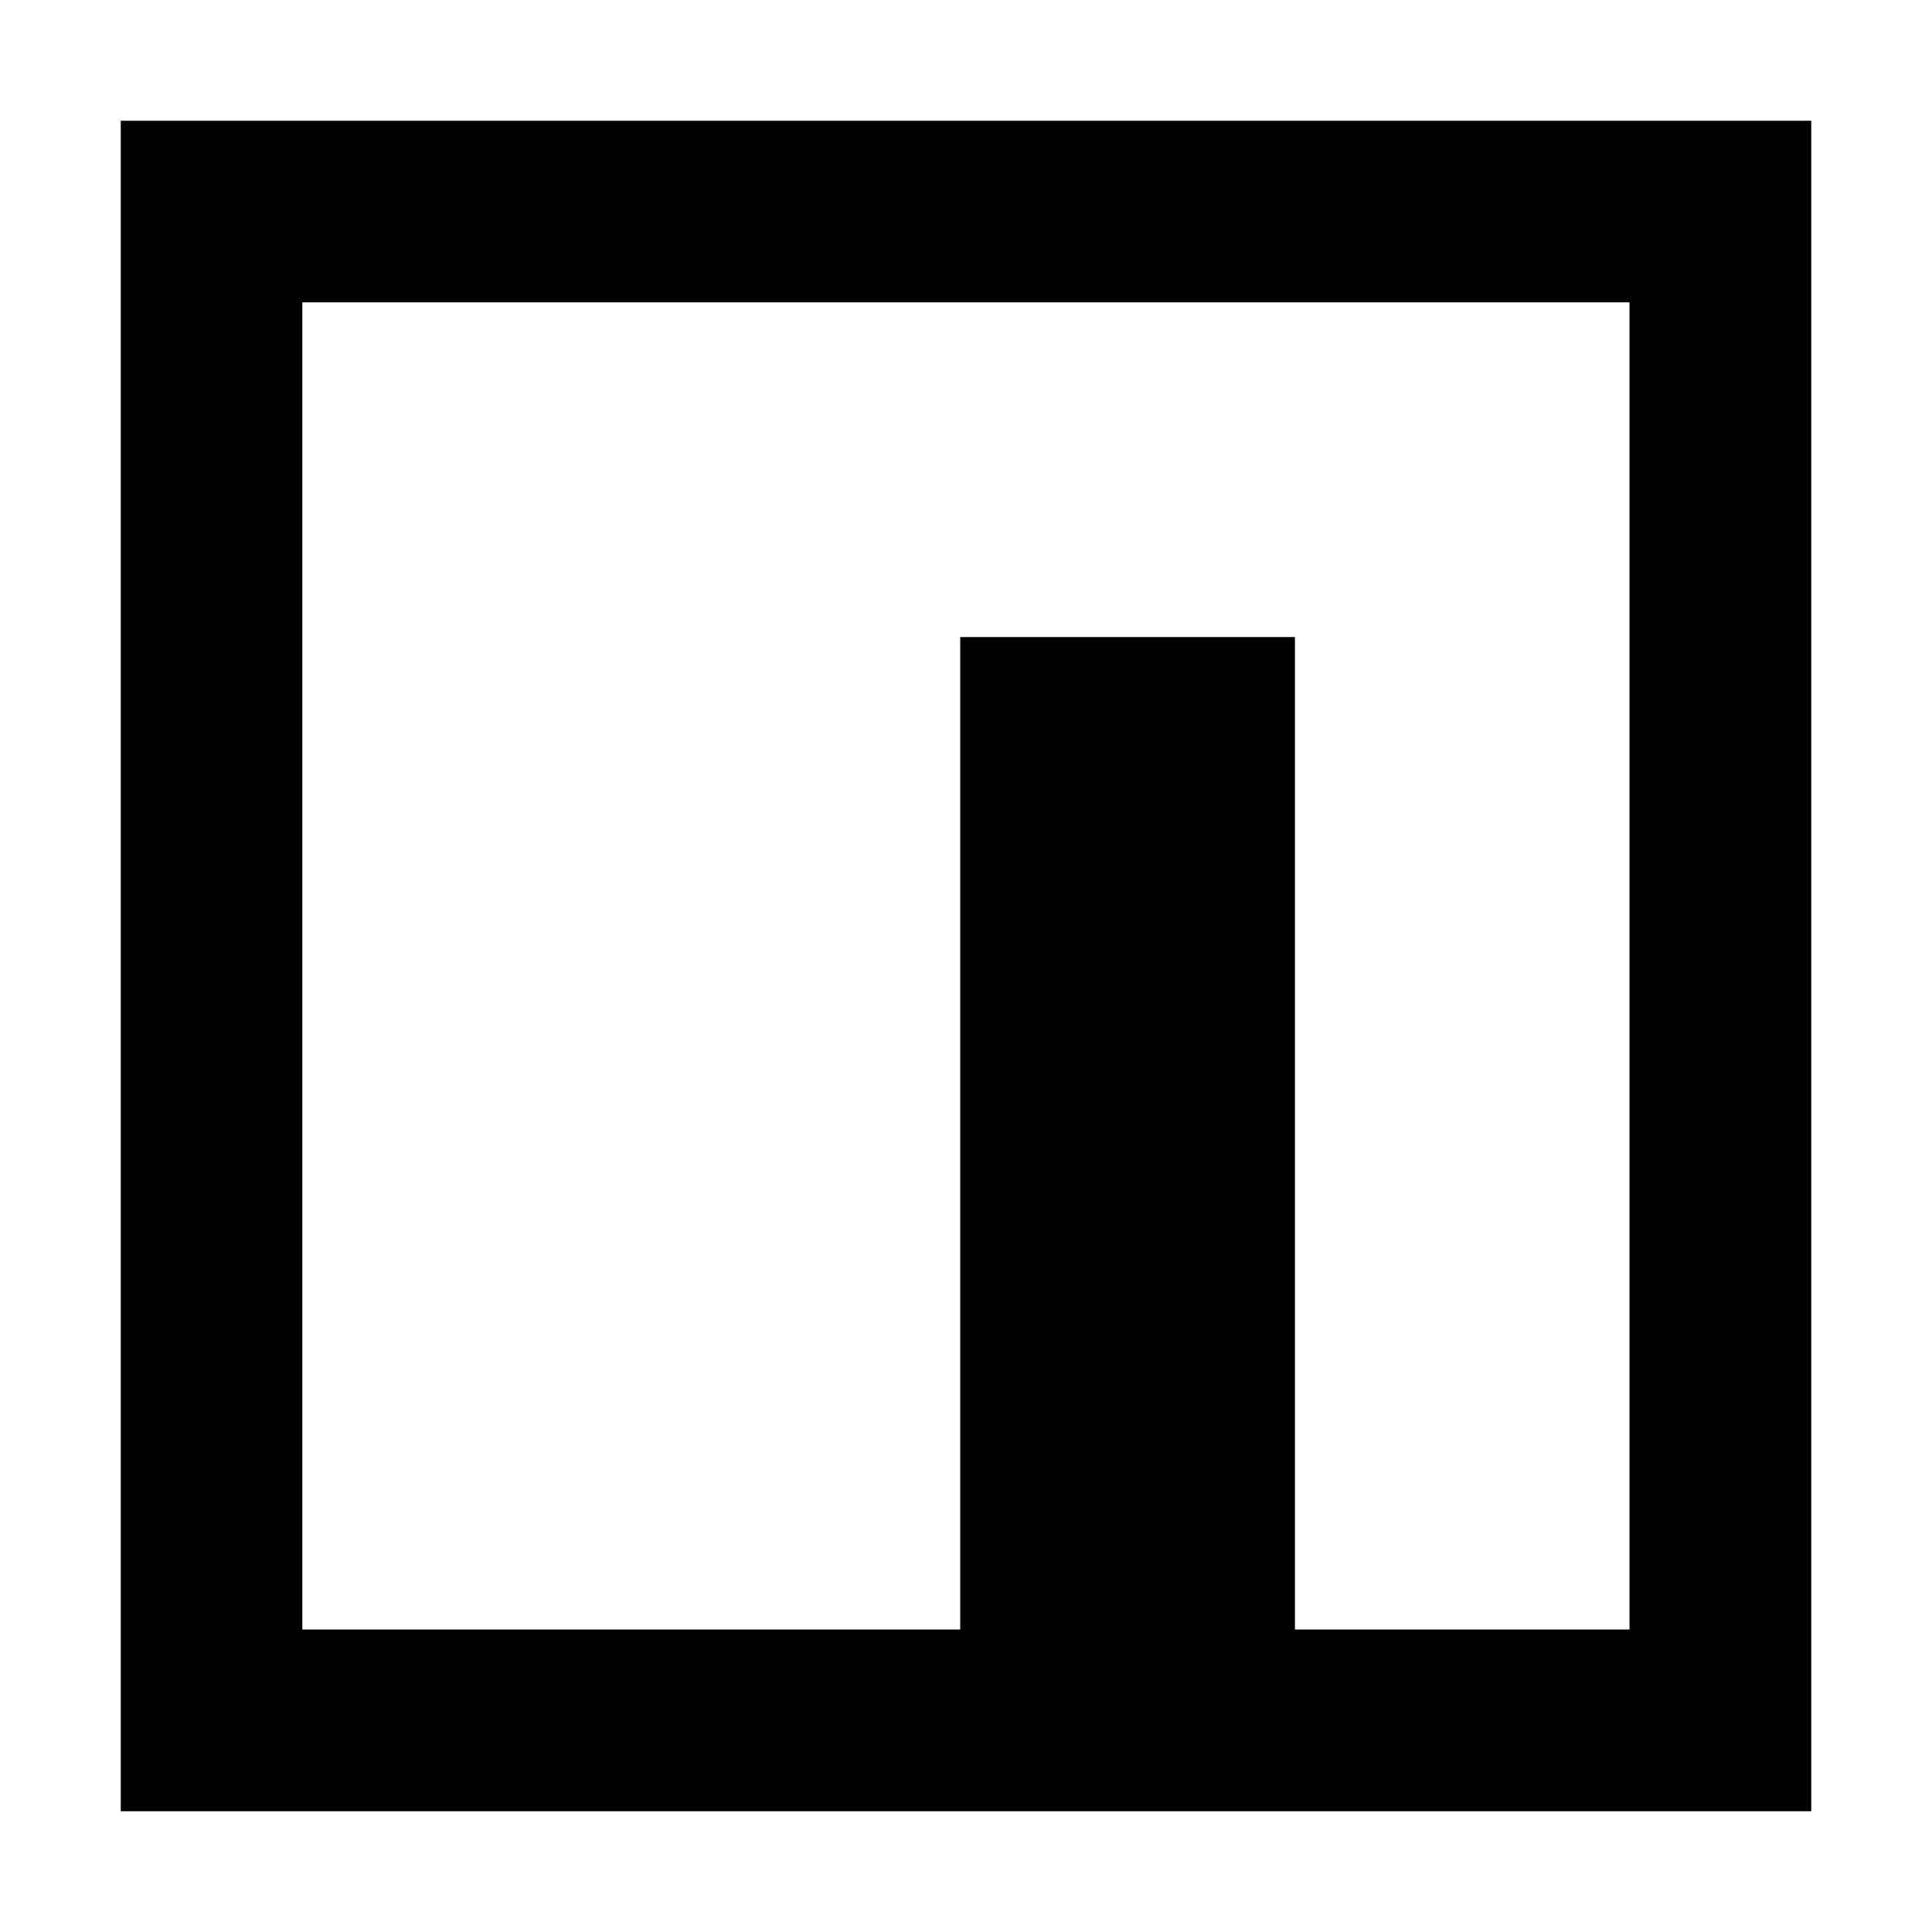 <svg xmlns="http://www.w3.org/2000/svg" class="vicon" viewBox="0 0 512 512"><path fill-rule="evenodd" clip-rule="evenodd" d="M480 32H32v448h448V32zM80.123 80.123H431.84V431.84h-88.667V168.827h-88.704V431.84H80.123V80.123z"/></svg>